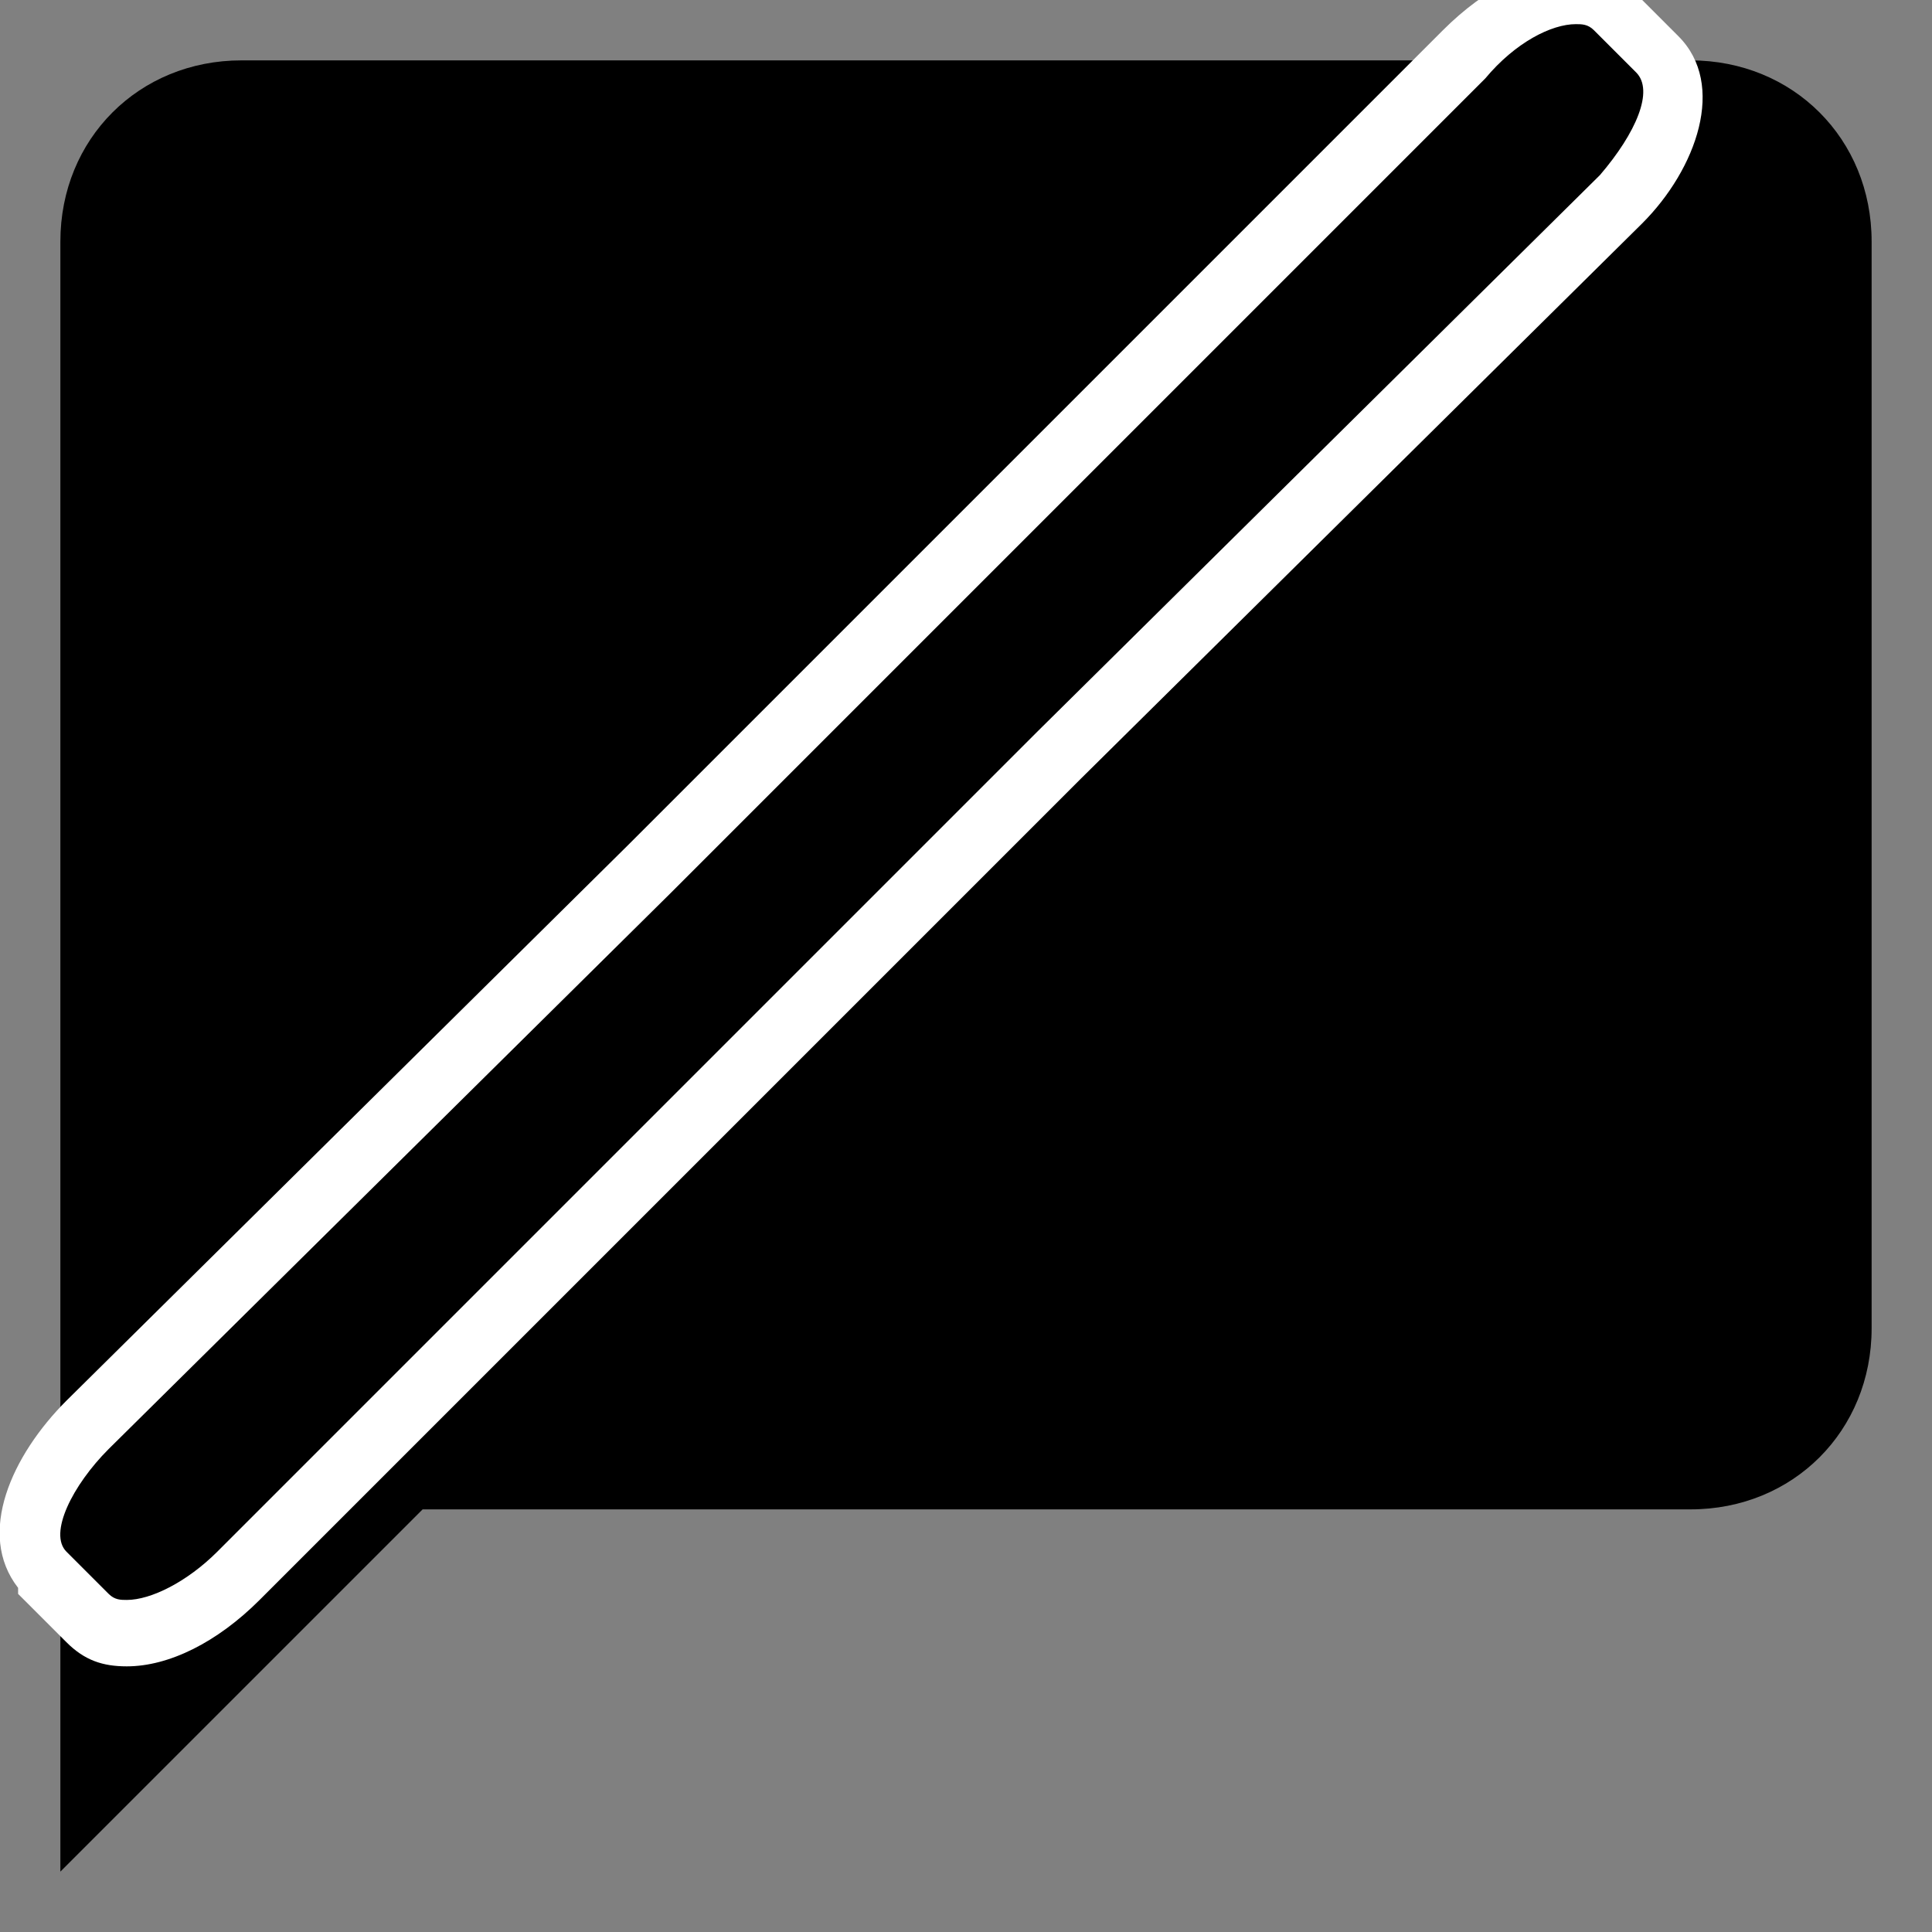 <?xml version="1.0" encoding="utf-8"?>
<!-- Generator: Adobe Illustrator 26.5.3, SVG Export Plug-In . SVG Version: 6.00 Build 0)  -->
<svg version="1.1" id="Camada_1" xmlns="http://www.w3.org/2000/svg" xmlns:xlink="http://www.w3.org/1999/xlink" x="0px" y="0px"
	 viewBox="0 0 32 32" style="enable-background:new 0 0 32 32;" xml:space="preserve">
<rect x="0" y="0" width="32" height="32" fill="#808080" stroke="none"/>
<style type="text/css">
	.st0{fill:#FFFFFF;}
</style>
<path id="Icon_material-chat-bubble" d="M28,1H4C2.3,1,1,2.3,1,4v27l6-6h21c1.7,0,3-1.3,3-3V4C31,2.3,29.7,1,28,1z"/>
<g>
	<path d="M2.1,27c-0.3,0-0.5-0.1-0.6-0.2l-0.7-0.7c-0.5-0.7,0-1.8,0.7-2.4l9.3-9.2L24.3,0.9c0.6-0.6,1.3-0.9,1.8-0.9
		c0.3,0,0.5,0.1,0.6,0.2l0.7,0.7c0.5,0.5,0.1,1.6-0.6,2.4l-9.3,9.2L3.9,26.1C3.3,26.7,2.6,27,2.1,27L2.1,27z"/>
	<path class="st0" d="M26.1,0.4c0.1,0,0.2,0,0.3,0.1l0.7,0.7c0.3,0.3,0,1-0.6,1.7l-9.3,9.2l-4.4,4.4l-9.2,9.2
		c-0.5,0.5-1.1,0.8-1.5,0.8c-0.1,0-0.2,0-0.3-0.1l-0.7-0.7c-0.3-0.3,0.1-1.1,0.7-1.7l9.3-9.2l4.4-4.4l9.1-9.1
		C25.1,0.7,25.7,0.4,26.1,0.4 M26.1-0.6c-0.7,0-1.5,0.4-2.2,1.1l-9.1,9.1L10.4,14l-9.3,9.2c-0.9,0.9-1.5,2.2-0.8,3.1l0,0.1l0.1,0.1
		l0.7,0.7c0.3,0.3,0.6,0.4,1,0.4c0.7,0,1.5-0.4,2.2-1.1l9.2-9.2l4.4-4.4l9.3-9.2c0.9-0.9,1.4-2.3,0.6-3.1l-0.7-0.7
		C26.8-0.4,26.5-0.6,26.1-0.6L26.1-0.6z"/>
</g>
</svg>
